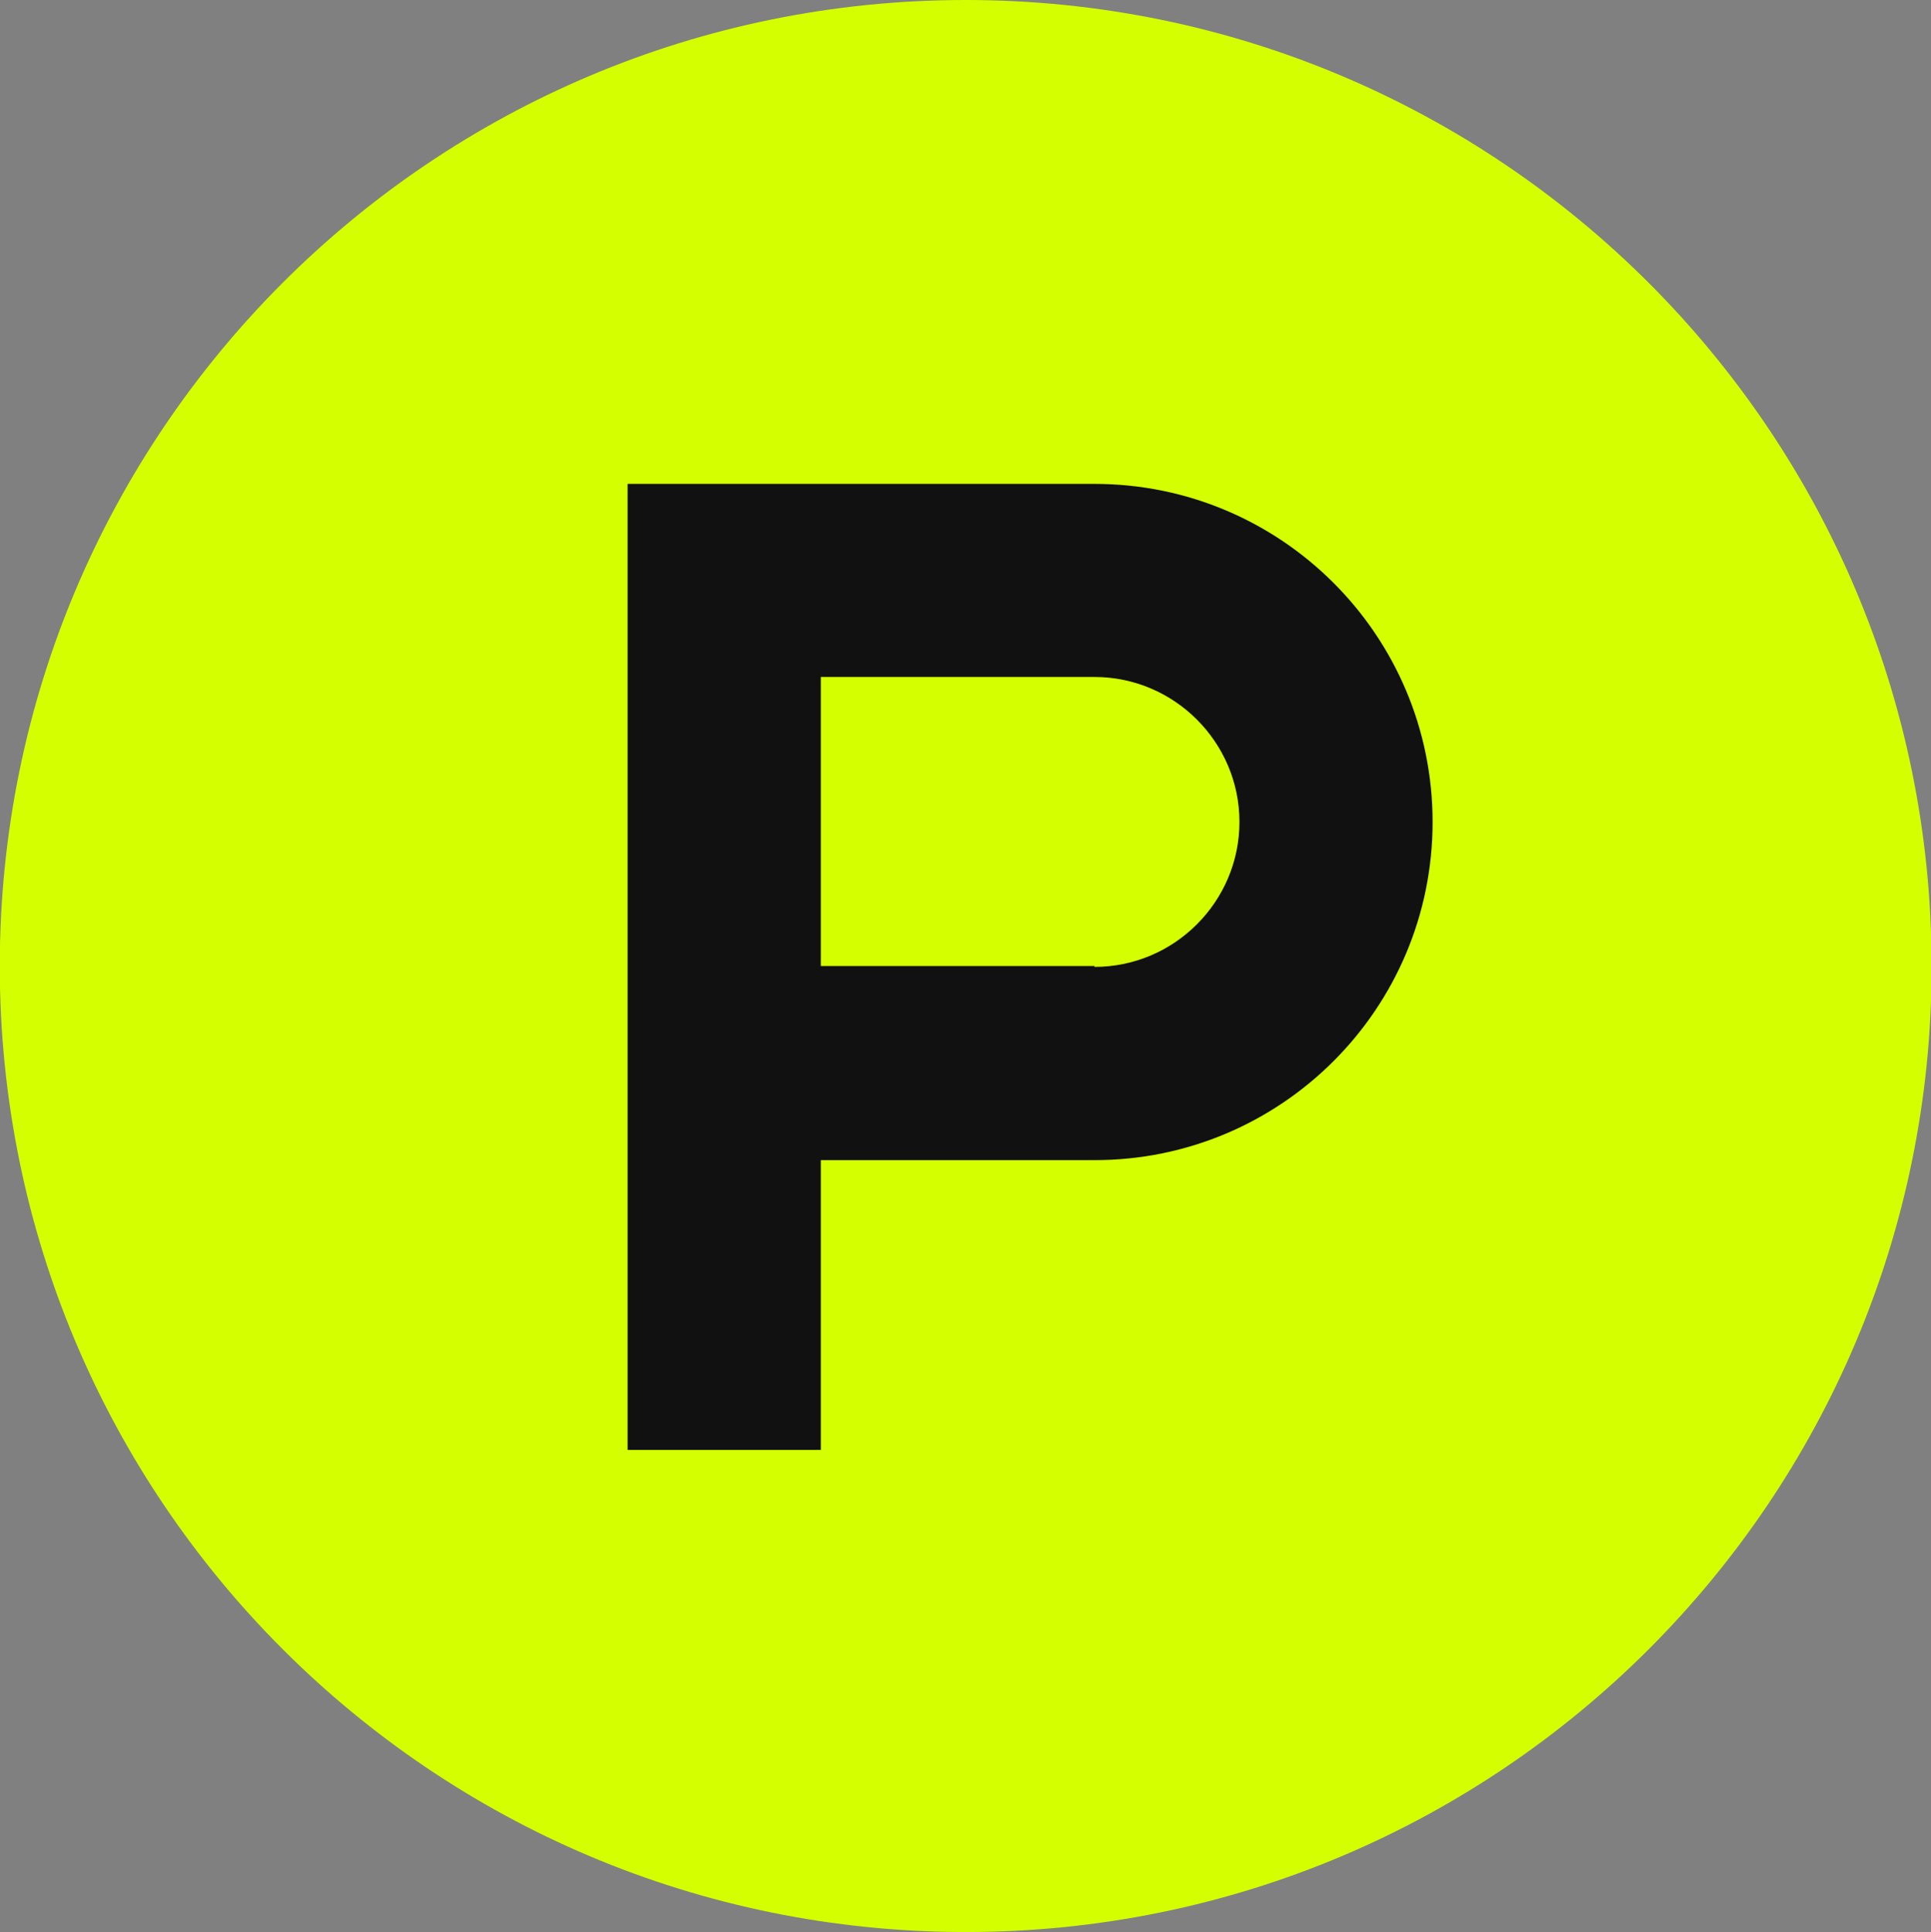 <svg xmlns="http://www.w3.org/2000/svg" viewBox="0 0 26.245 26.256">
    <rect x="0" y="0" width="26.245" height="26.256" fill="#808080" stroke="none"/>
    <path
        d="M26.254 13.128c0 7.253-5.875 13.128-13.128 13.128S-.003 20.382-.003 13.128 5.872 0 13.125 0s13.128 5.875 13.128 13.128"
        fill="#d4ff00" />
    <path
        d="M14.876 13.128h-3.72V9.2h3.72c1.083 0 1.97.886 1.97 1.97s-.886 1.97-1.97 1.97m0-6.564H8.53v13.128h2.626v-3.938h3.72c2.538 0 4.595-2.057 4.595-4.595s-2.057-4.595-4.595-4.595"
        fill="#111111" /></svg>